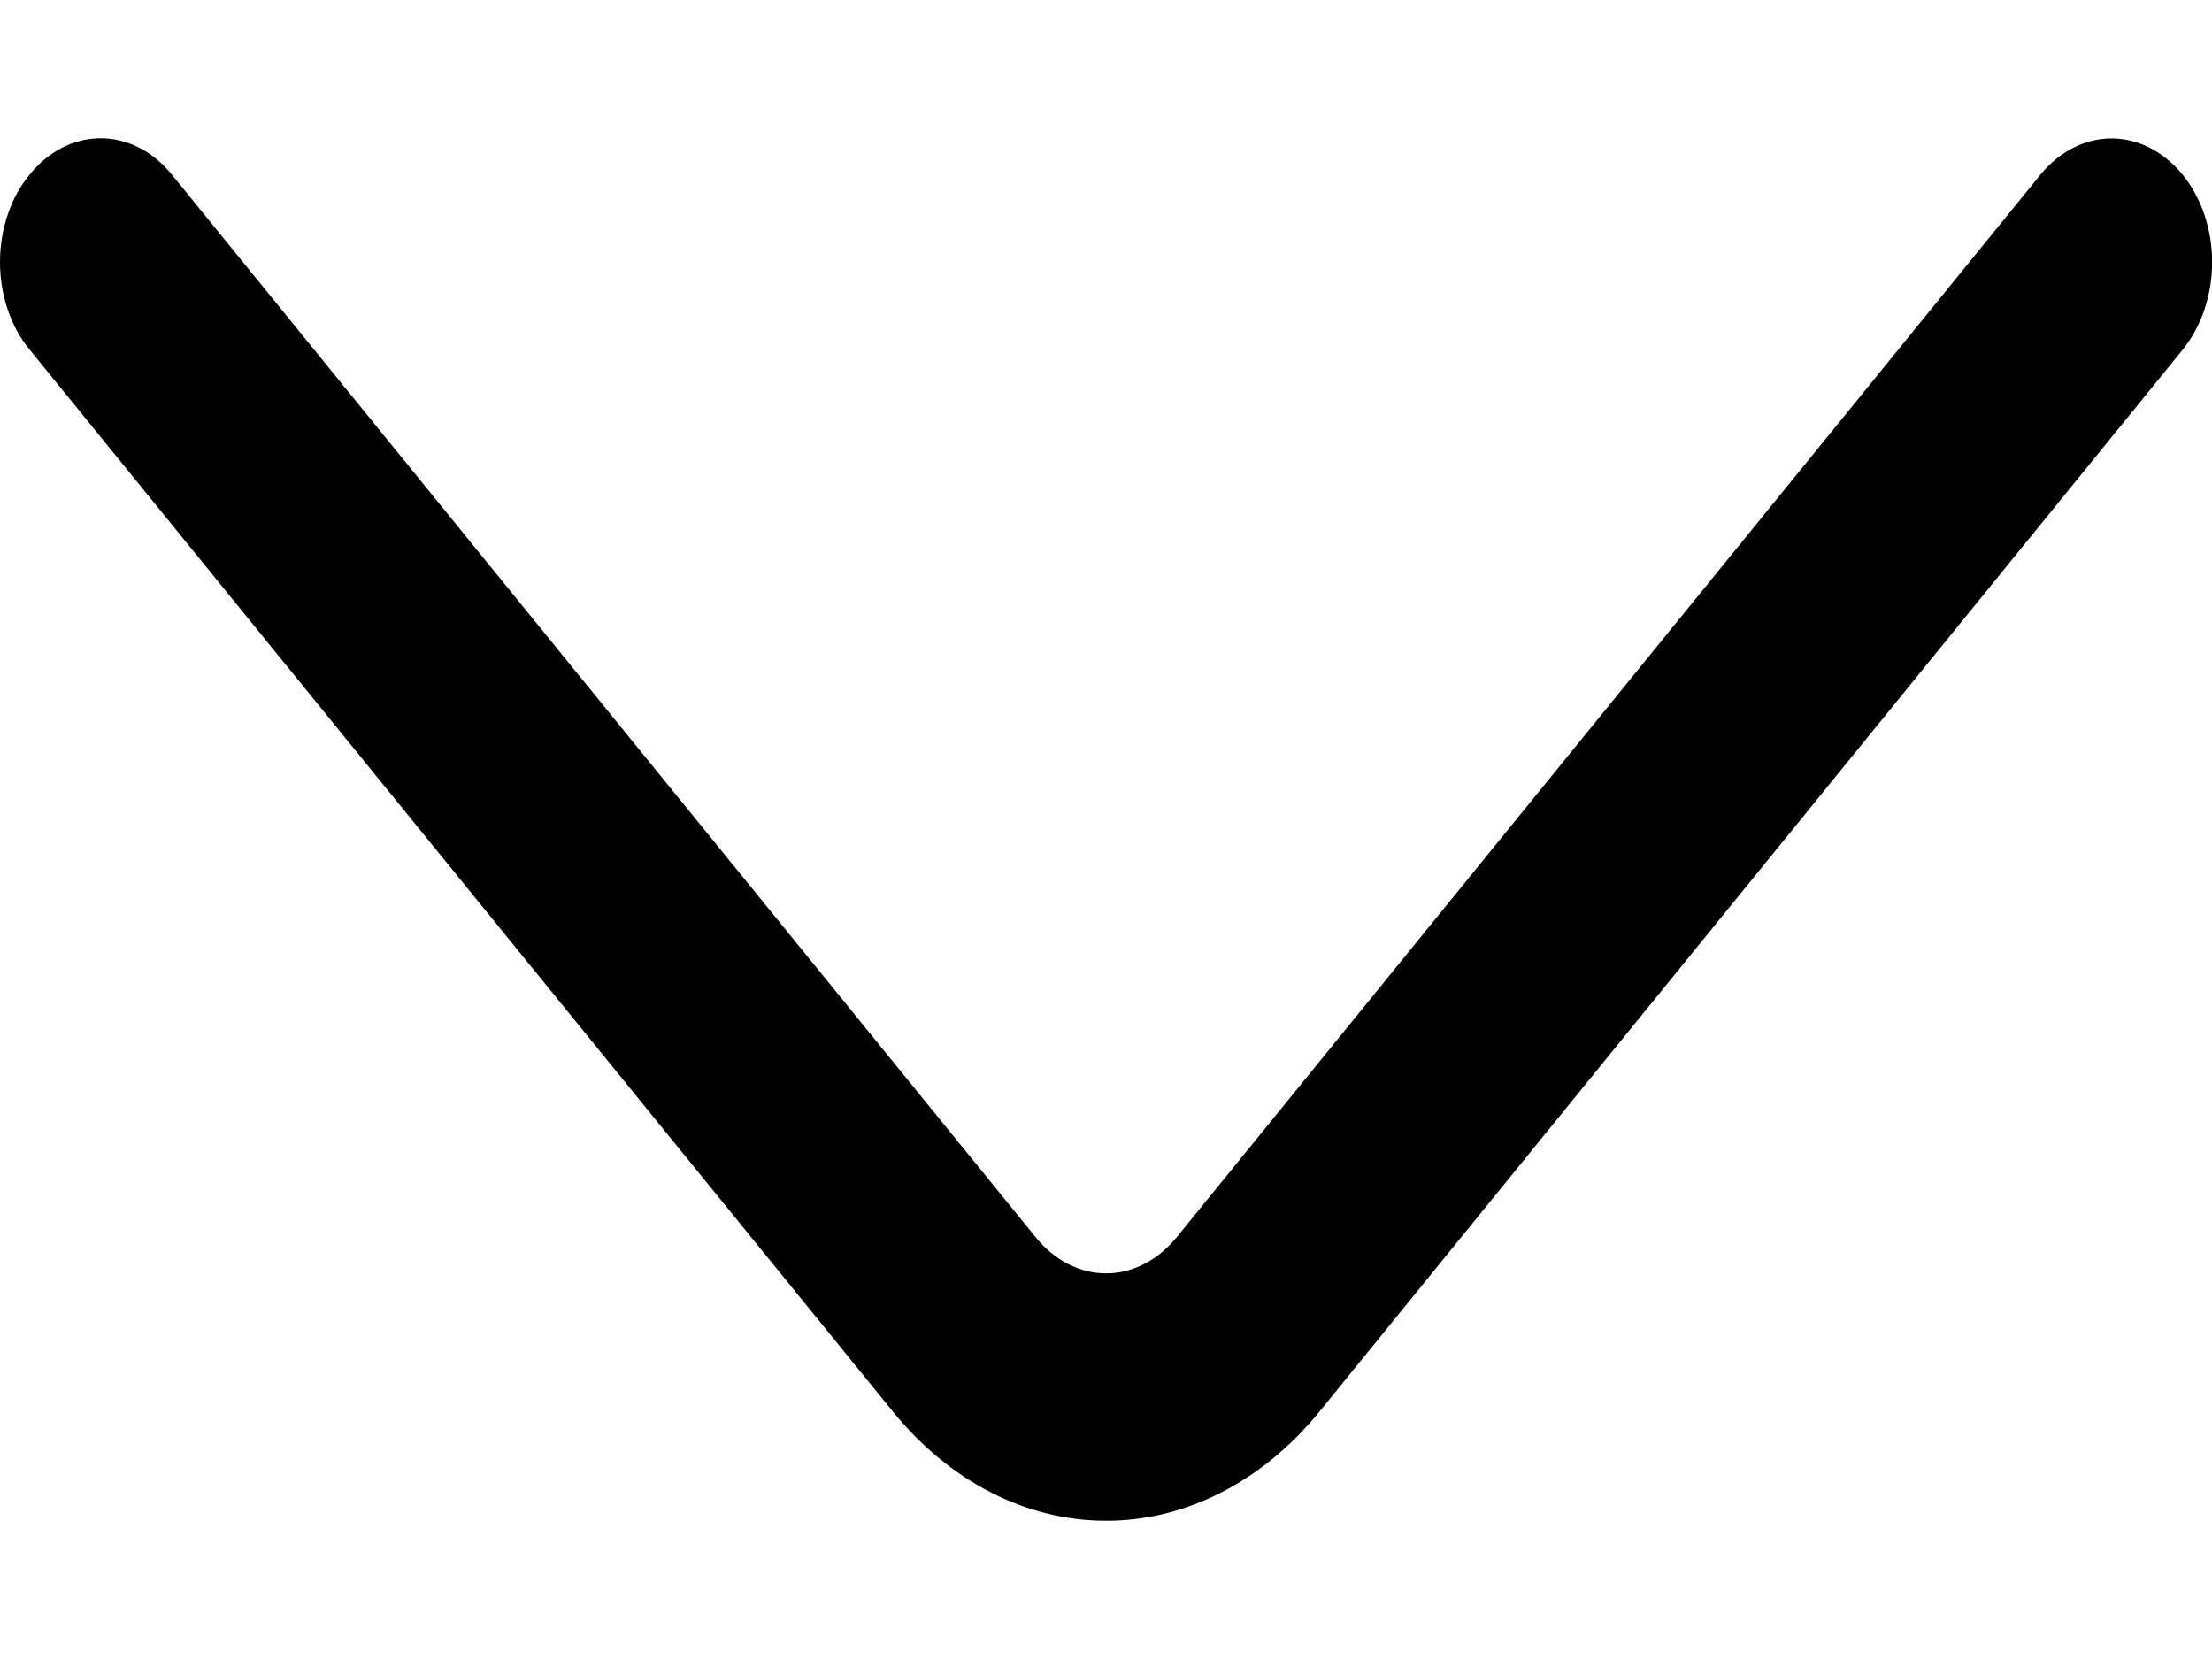 <svg width="20" height="15" viewBox="0 0 12 8" fill="none" xmlns="http://www.w3.org/2000/svg">
<path d="M0.932 0.447L5.617 6.21C5.719 6.337 5.857 6.408 6.001 6.408C6.144 6.408 6.282 6.337 6.385 6.21L11.069 0.448C11.172 0.322 11.311 0.251 11.455 0.251C11.599 0.251 11.738 0.322 11.841 0.448C11.891 0.51 11.931 0.583 11.959 0.665C11.986 0.746 12.001 0.834 12.001 0.922C12.001 1.011 11.986 1.098 11.959 1.18C11.931 1.261 11.891 1.335 11.841 1.397L7.157 7.159C6.848 7.538 6.433 7.75 6.001 7.75C5.568 7.75 5.153 7.538 4.845 7.159L0.161 1.397C0.11 1.335 0.069 1.261 0.042 1.18C0.014 1.098 0 1.01 0 0.922C0 0.833 0.014 0.745 0.042 0.664C0.069 0.582 0.11 0.508 0.161 0.447C0.263 0.32 0.402 0.25 0.546 0.25C0.69 0.25 0.829 0.32 0.932 0.447Z" fill="black"/>
</svg>
